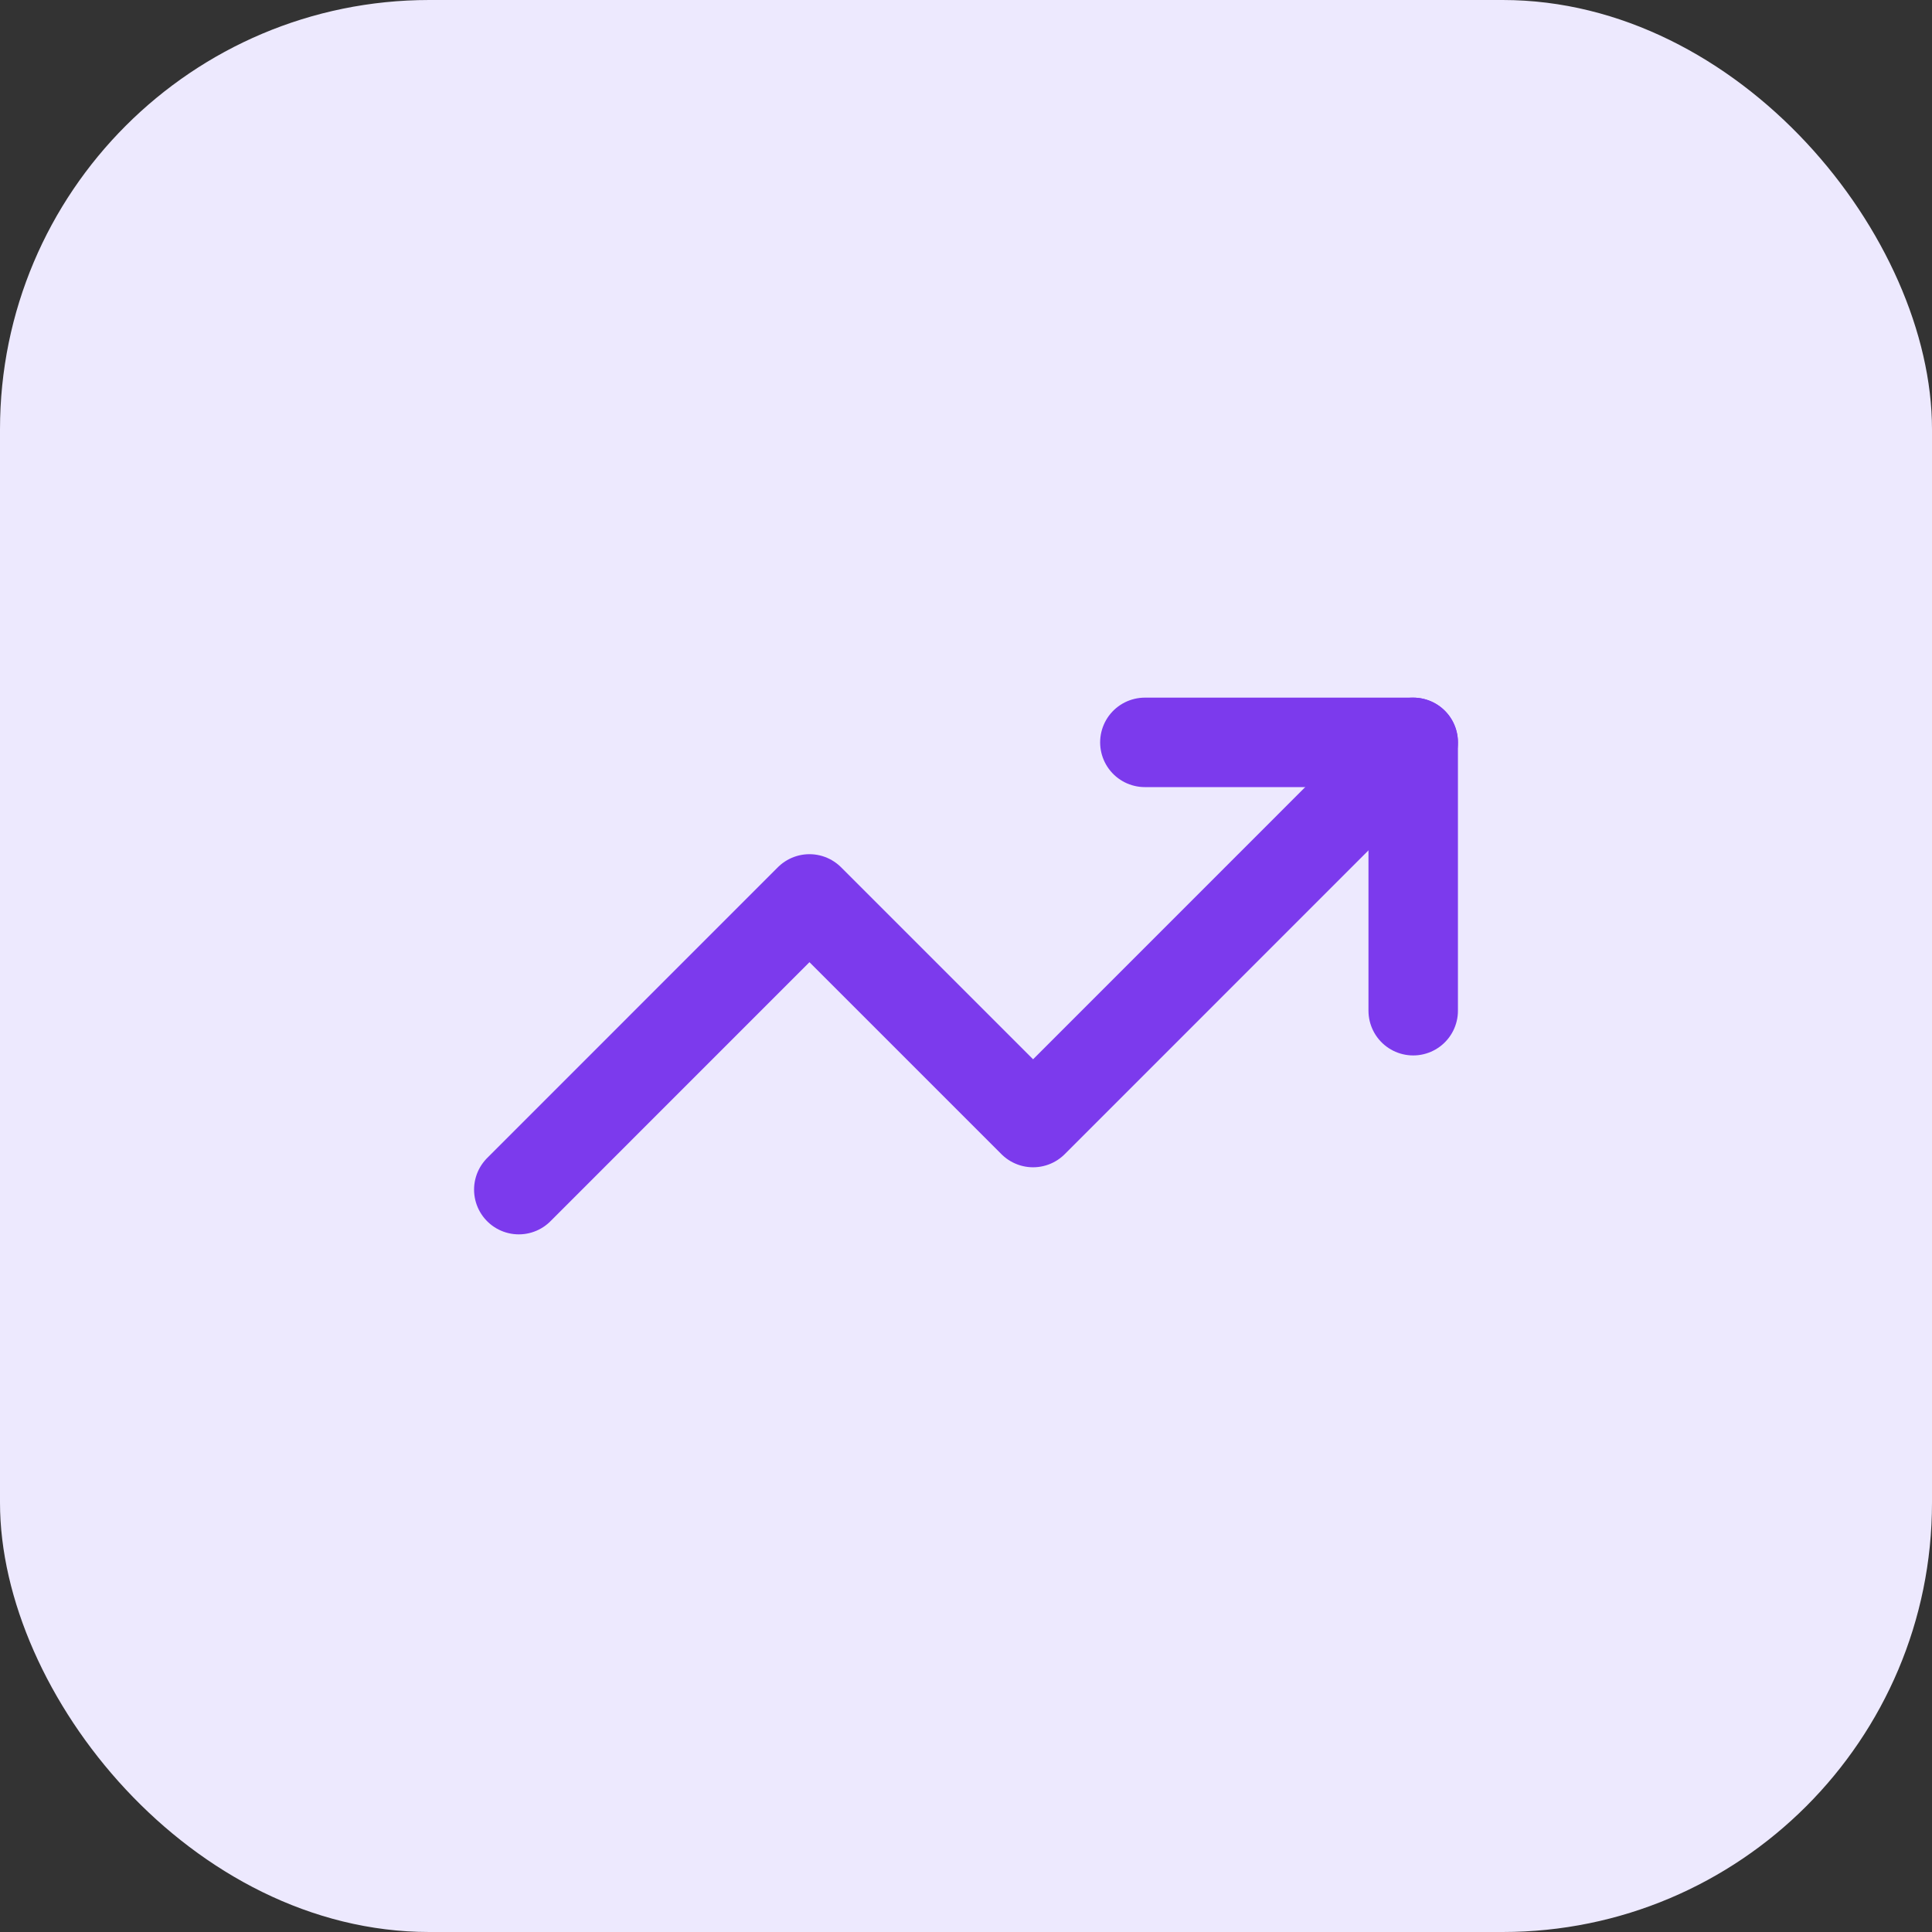 <svg width="36" height="36" viewBox="0 0 36 36" fill="none" xmlns="http://www.w3.org/2000/svg">
<rect x="0" y="0" width="36" height="36" fill="#333333" stroke="none"/>
<rect width="36" height="36" rx="8" fill="#EDE9FE"/>
<path d="M26.333 13.833L19.25 20.917L15.083 16.75L9.667 22.167" stroke="#7C3AED" stroke-width="1.667" stroke-linecap="round" stroke-linejoin="round"/>
<path d="M21.333 13.833H26.333V18.833" stroke="#7C3AED" stroke-width="1.667" stroke-linecap="round" stroke-linejoin="round"/>
</svg>
